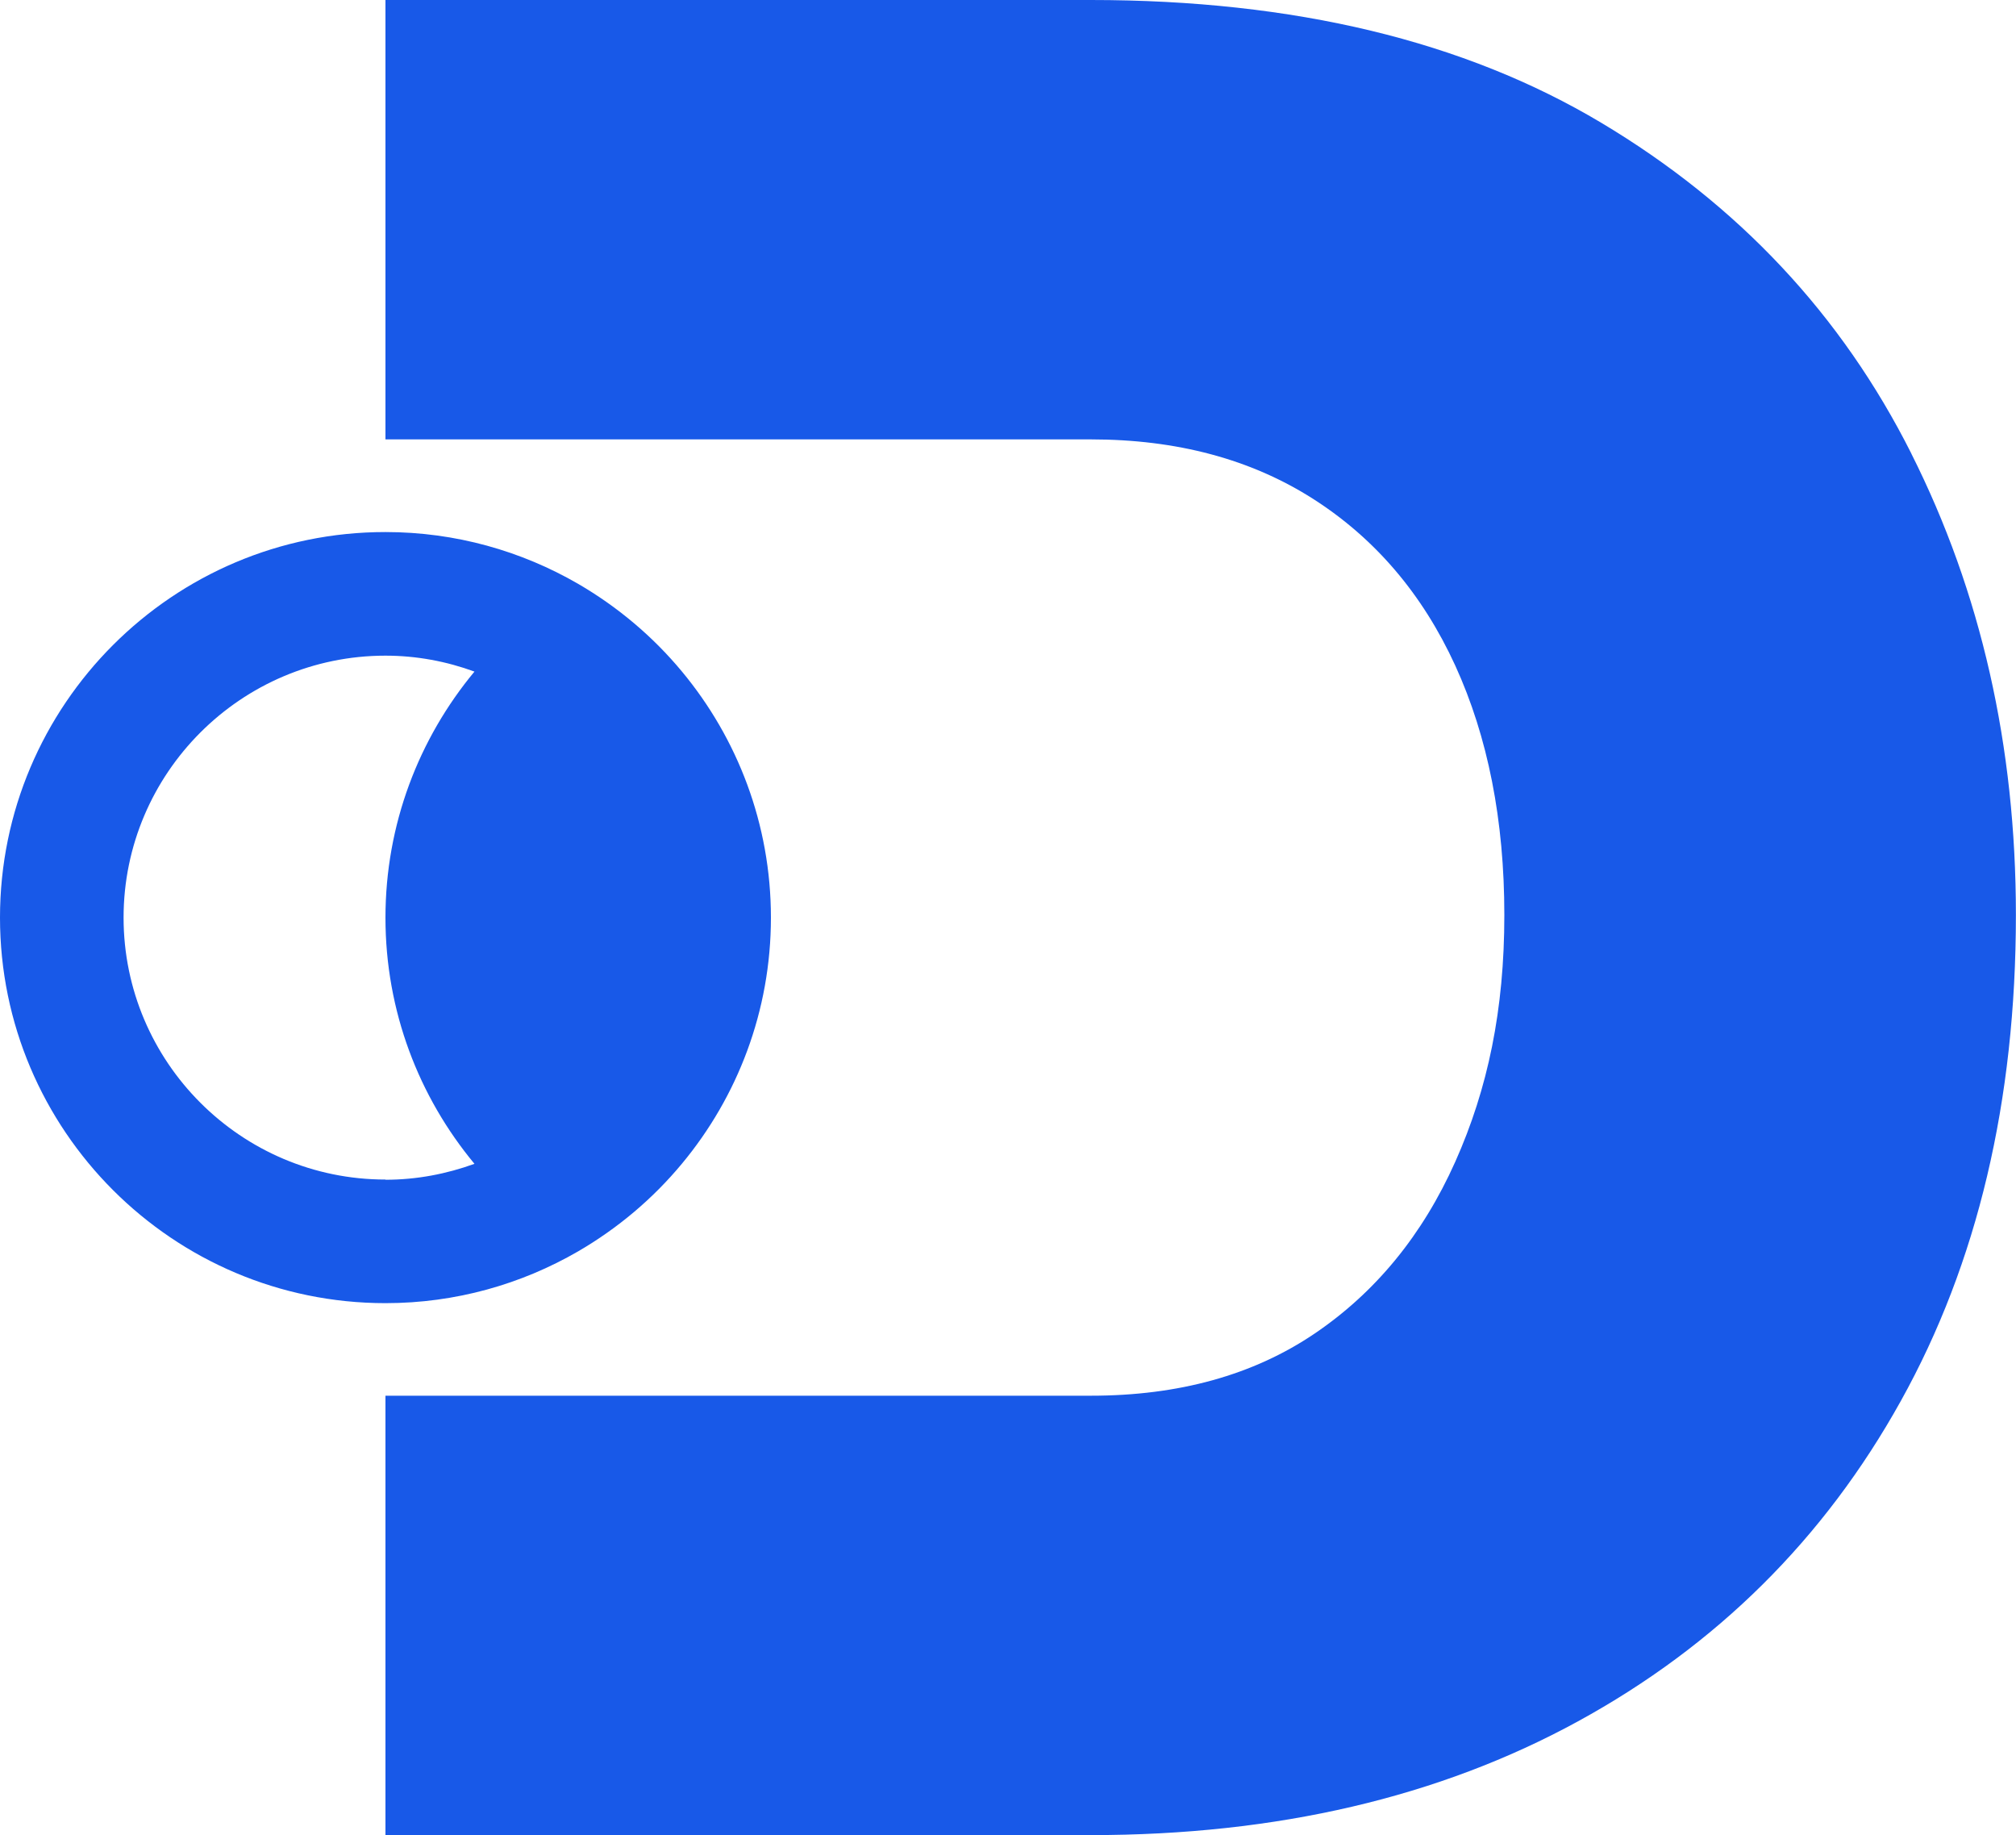 <?xml version="1.0" encoding="UTF-8"?><svg id="uuid-1e31935c-026c-4b43-a2e8-6171ad99ced8" xmlns="http://www.w3.org/2000/svg" viewBox="0 0 200 182.01"><path d="M189.62,44.99c-6.92-13.76-17.17-24.69-30.76-32.81C145.27,4.06,128.39,0,108.22,0H38.24v43.58h69.98c8.54,0,15.89,1.97,22.05,5.9,6.15,3.93,10.85,9.44,14.1,16.53,3.24,7.09,4.87,15.34,4.87,24.74s-1.63,17.22-4.87,24.48c-3.25,7.27-7.91,12.95-13.97,17.05-6.07,4.1-13.46,6.15-22.17,6.15H38.24v43.58h69.98c18.46,0,34.56-3.76,48.32-11.28,13.76-7.52,24.44-18.11,32.04-31.79,7.6-13.67,11.41-29.74,11.41-48.2,0-16.75-3.46-32-10.38-45.76Z" fill="#1859e8" stroke-width="0"/><path d="M67.65,66.6c-2.88-3.47-6.37-6.41-10.29-8.69-5.63-3.26-12.16-5.14-19.12-5.14C17.15,52.76,0,69.92,0,91.01s17.15,38.24,38.24,38.24c6.96,0,13.49-1.88,19.12-5.14,3.92-2.28,7.41-5.22,10.29-8.69,5.51-6.63,8.83-15.14,8.83-24.41s-3.32-17.78-8.83-24.41ZM38.24,116.99c-14.33,0-25.98-11.66-25.98-25.98s11.66-25.98,25.98-25.98c3.1,0,6.07.57,8.83,1.58-5.51,6.63-8.83,15.14-8.83,24.41s3.32,17.78,8.83,24.41c-2.76,1-5.72,1.58-8.83,1.58Z" fill="#1859e8" stroke-width="0"/></svg>
